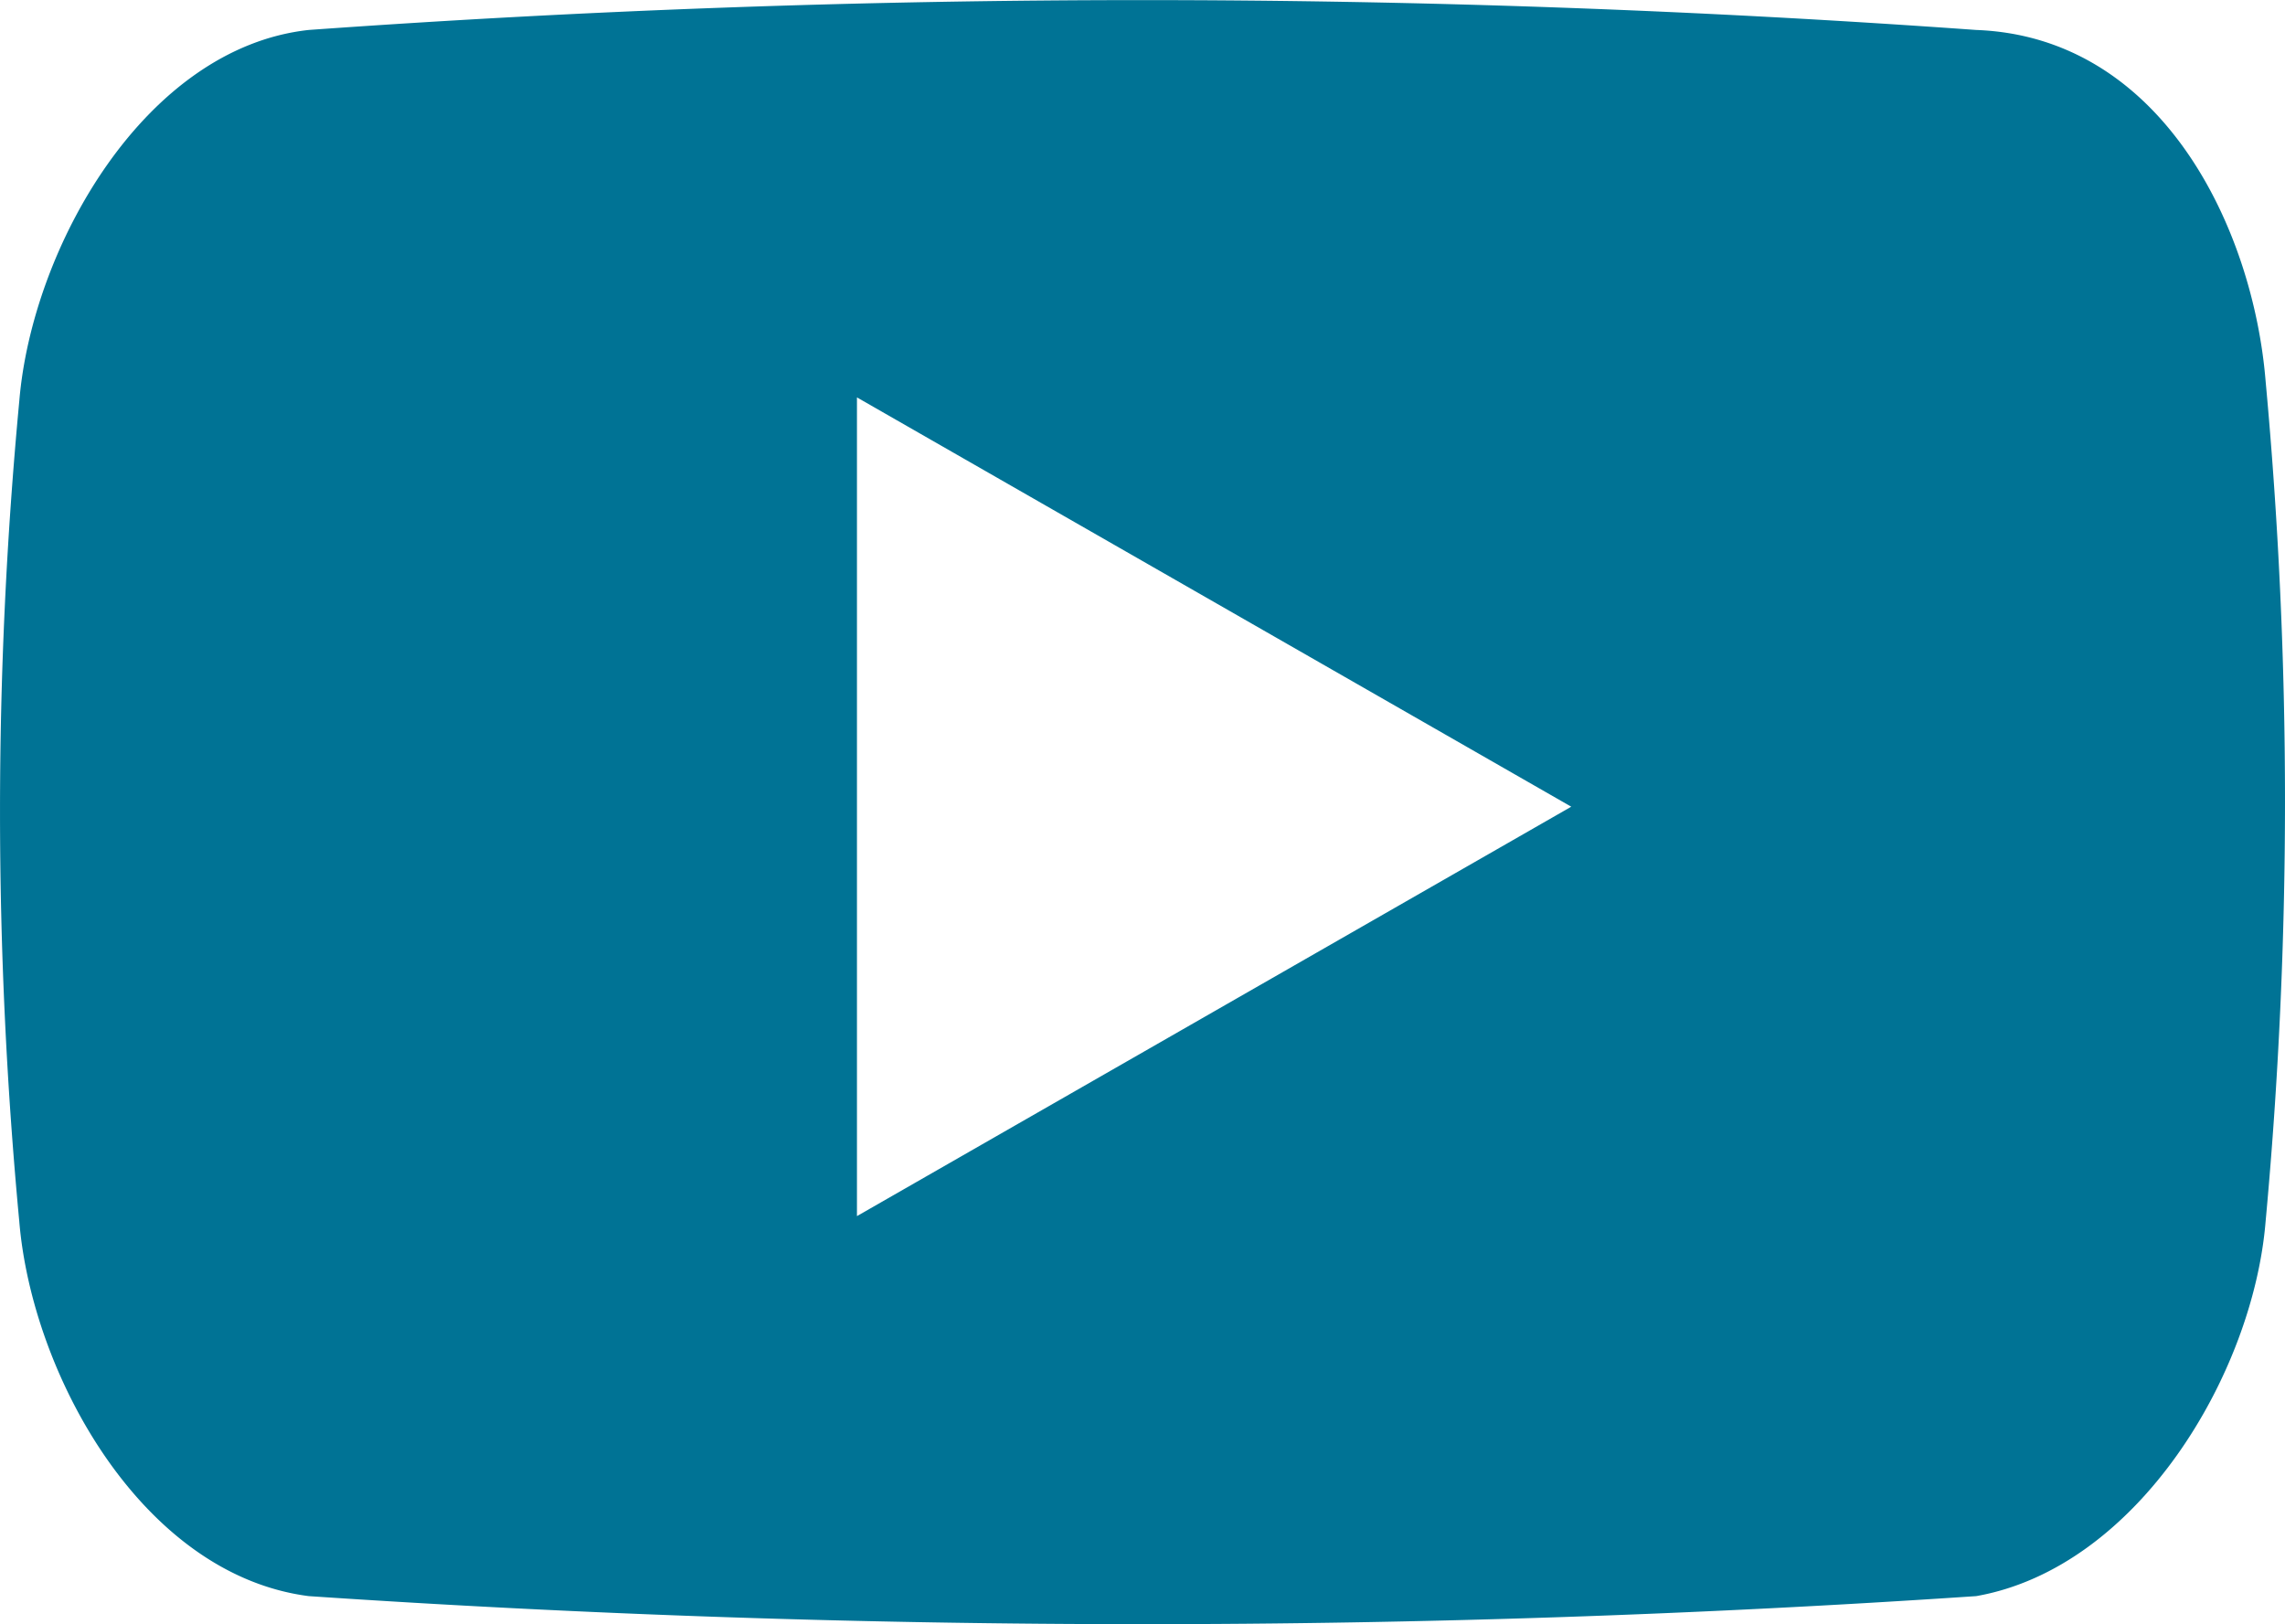 <svg xmlns="http://www.w3.org/2000/svg" width="20.358" height="14.472" viewBox="0 0 20.358 14.472">
  <path id="Path_408" data-name="Path 408" d="M413.186,399.393c-.111-1.355-.919-3.064-2.578-3.126a103.835,103.835,0,0,0-14.857,0c-1.465.161-2.465,1.944-2.578,3.305a39,39,0,0,0,0,7.314c.113,1.354,1.088,3.143,2.578,3.336a110.522,110.522,0,0,0,14.857,0c1.443-.255,2.467-1.982,2.578-3.336a40.667,40.667,0,0,0,0-7.493Zm-12.55,7.443v-7.295L407,403.188Zm0,0" transform="translate(-393.001 -396)" fill="#007395"/>
</svg>
